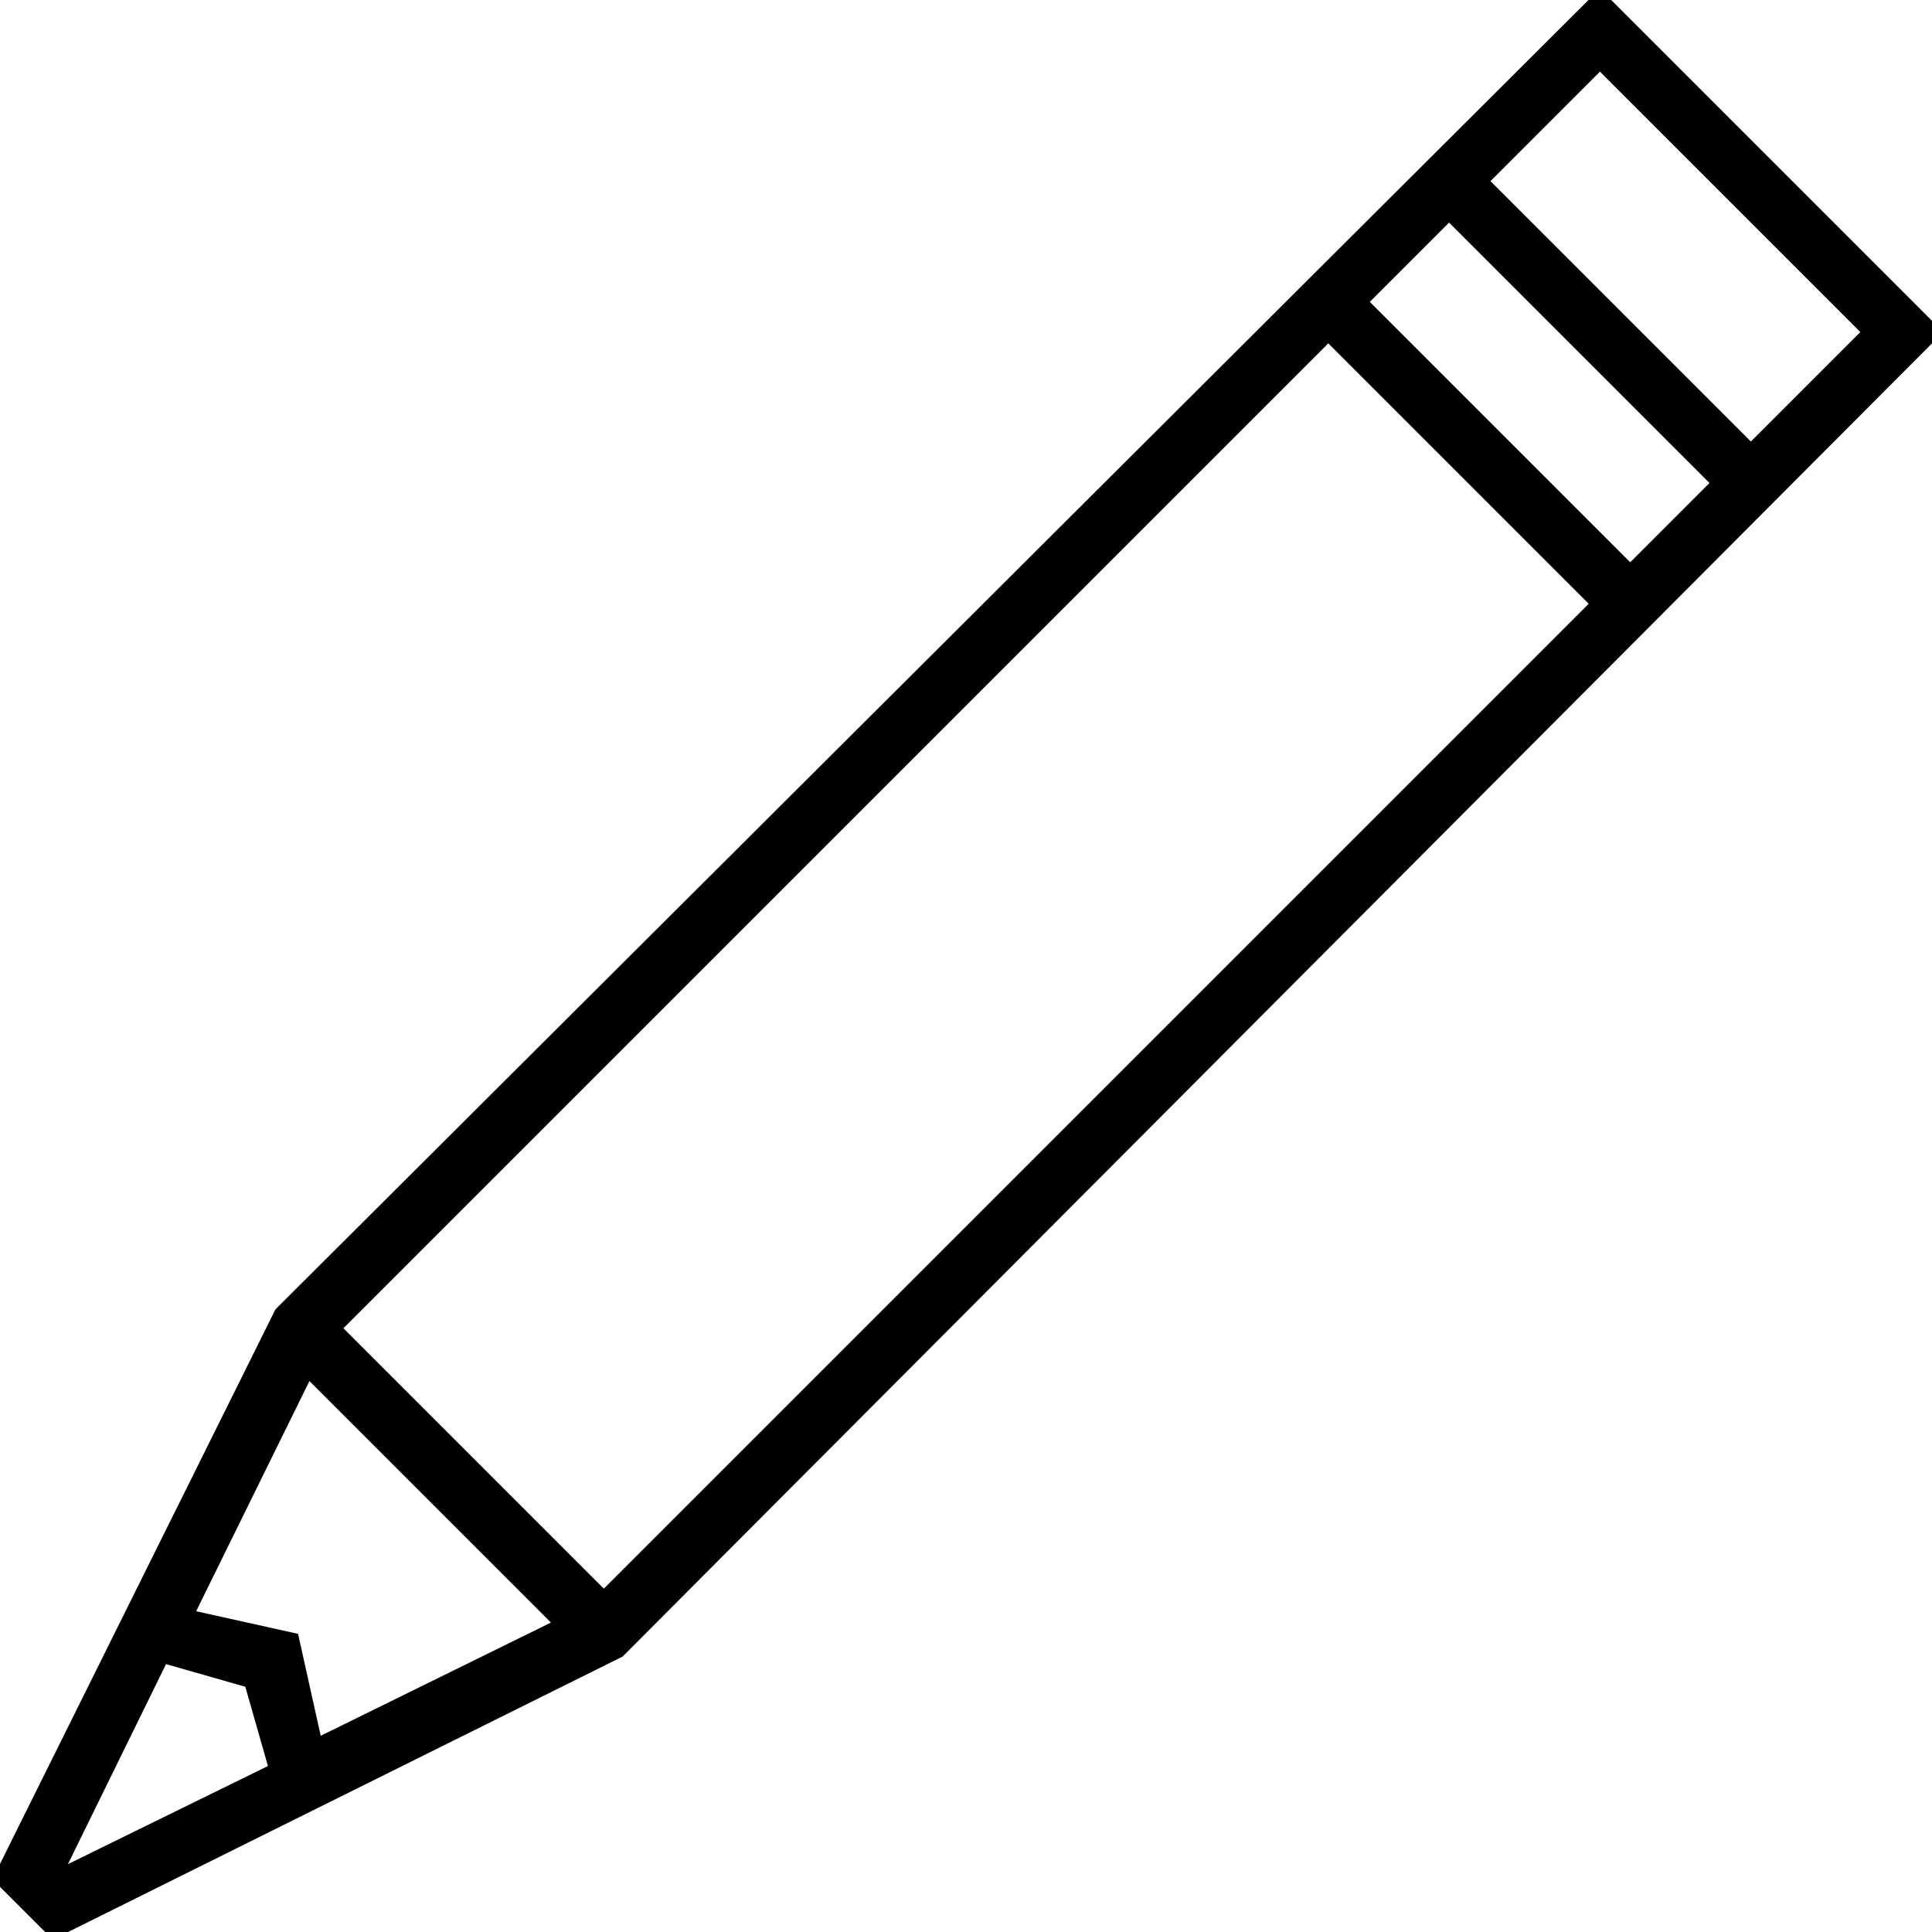  <svg version="1.1" xmlns="http://www.w3.org/2000/svg" width="32" height="32" viewBox="0 0 32 32"><path d="M4.625 21.625l-0.063 0.063-4.688 9.438 1 1 9.438-4.688 21.875-21.938-5.688-5.688zM5.688 22l16.313-16.313 4.313 4.313-16.313 16.313zM22.688 5l1.313-1.313 4.313 4.313-1.313 1.313zM5.125 22.875l4 4-3.813 1.875-0.375-1.688-1.688-0.375zM2.75 27.563l1.313 0.375 0.375 1.313-3.313 1.625zM29 7.313l-4.313-4.313 1.813-1.813 4.313 4.313z"></path> </svg> 